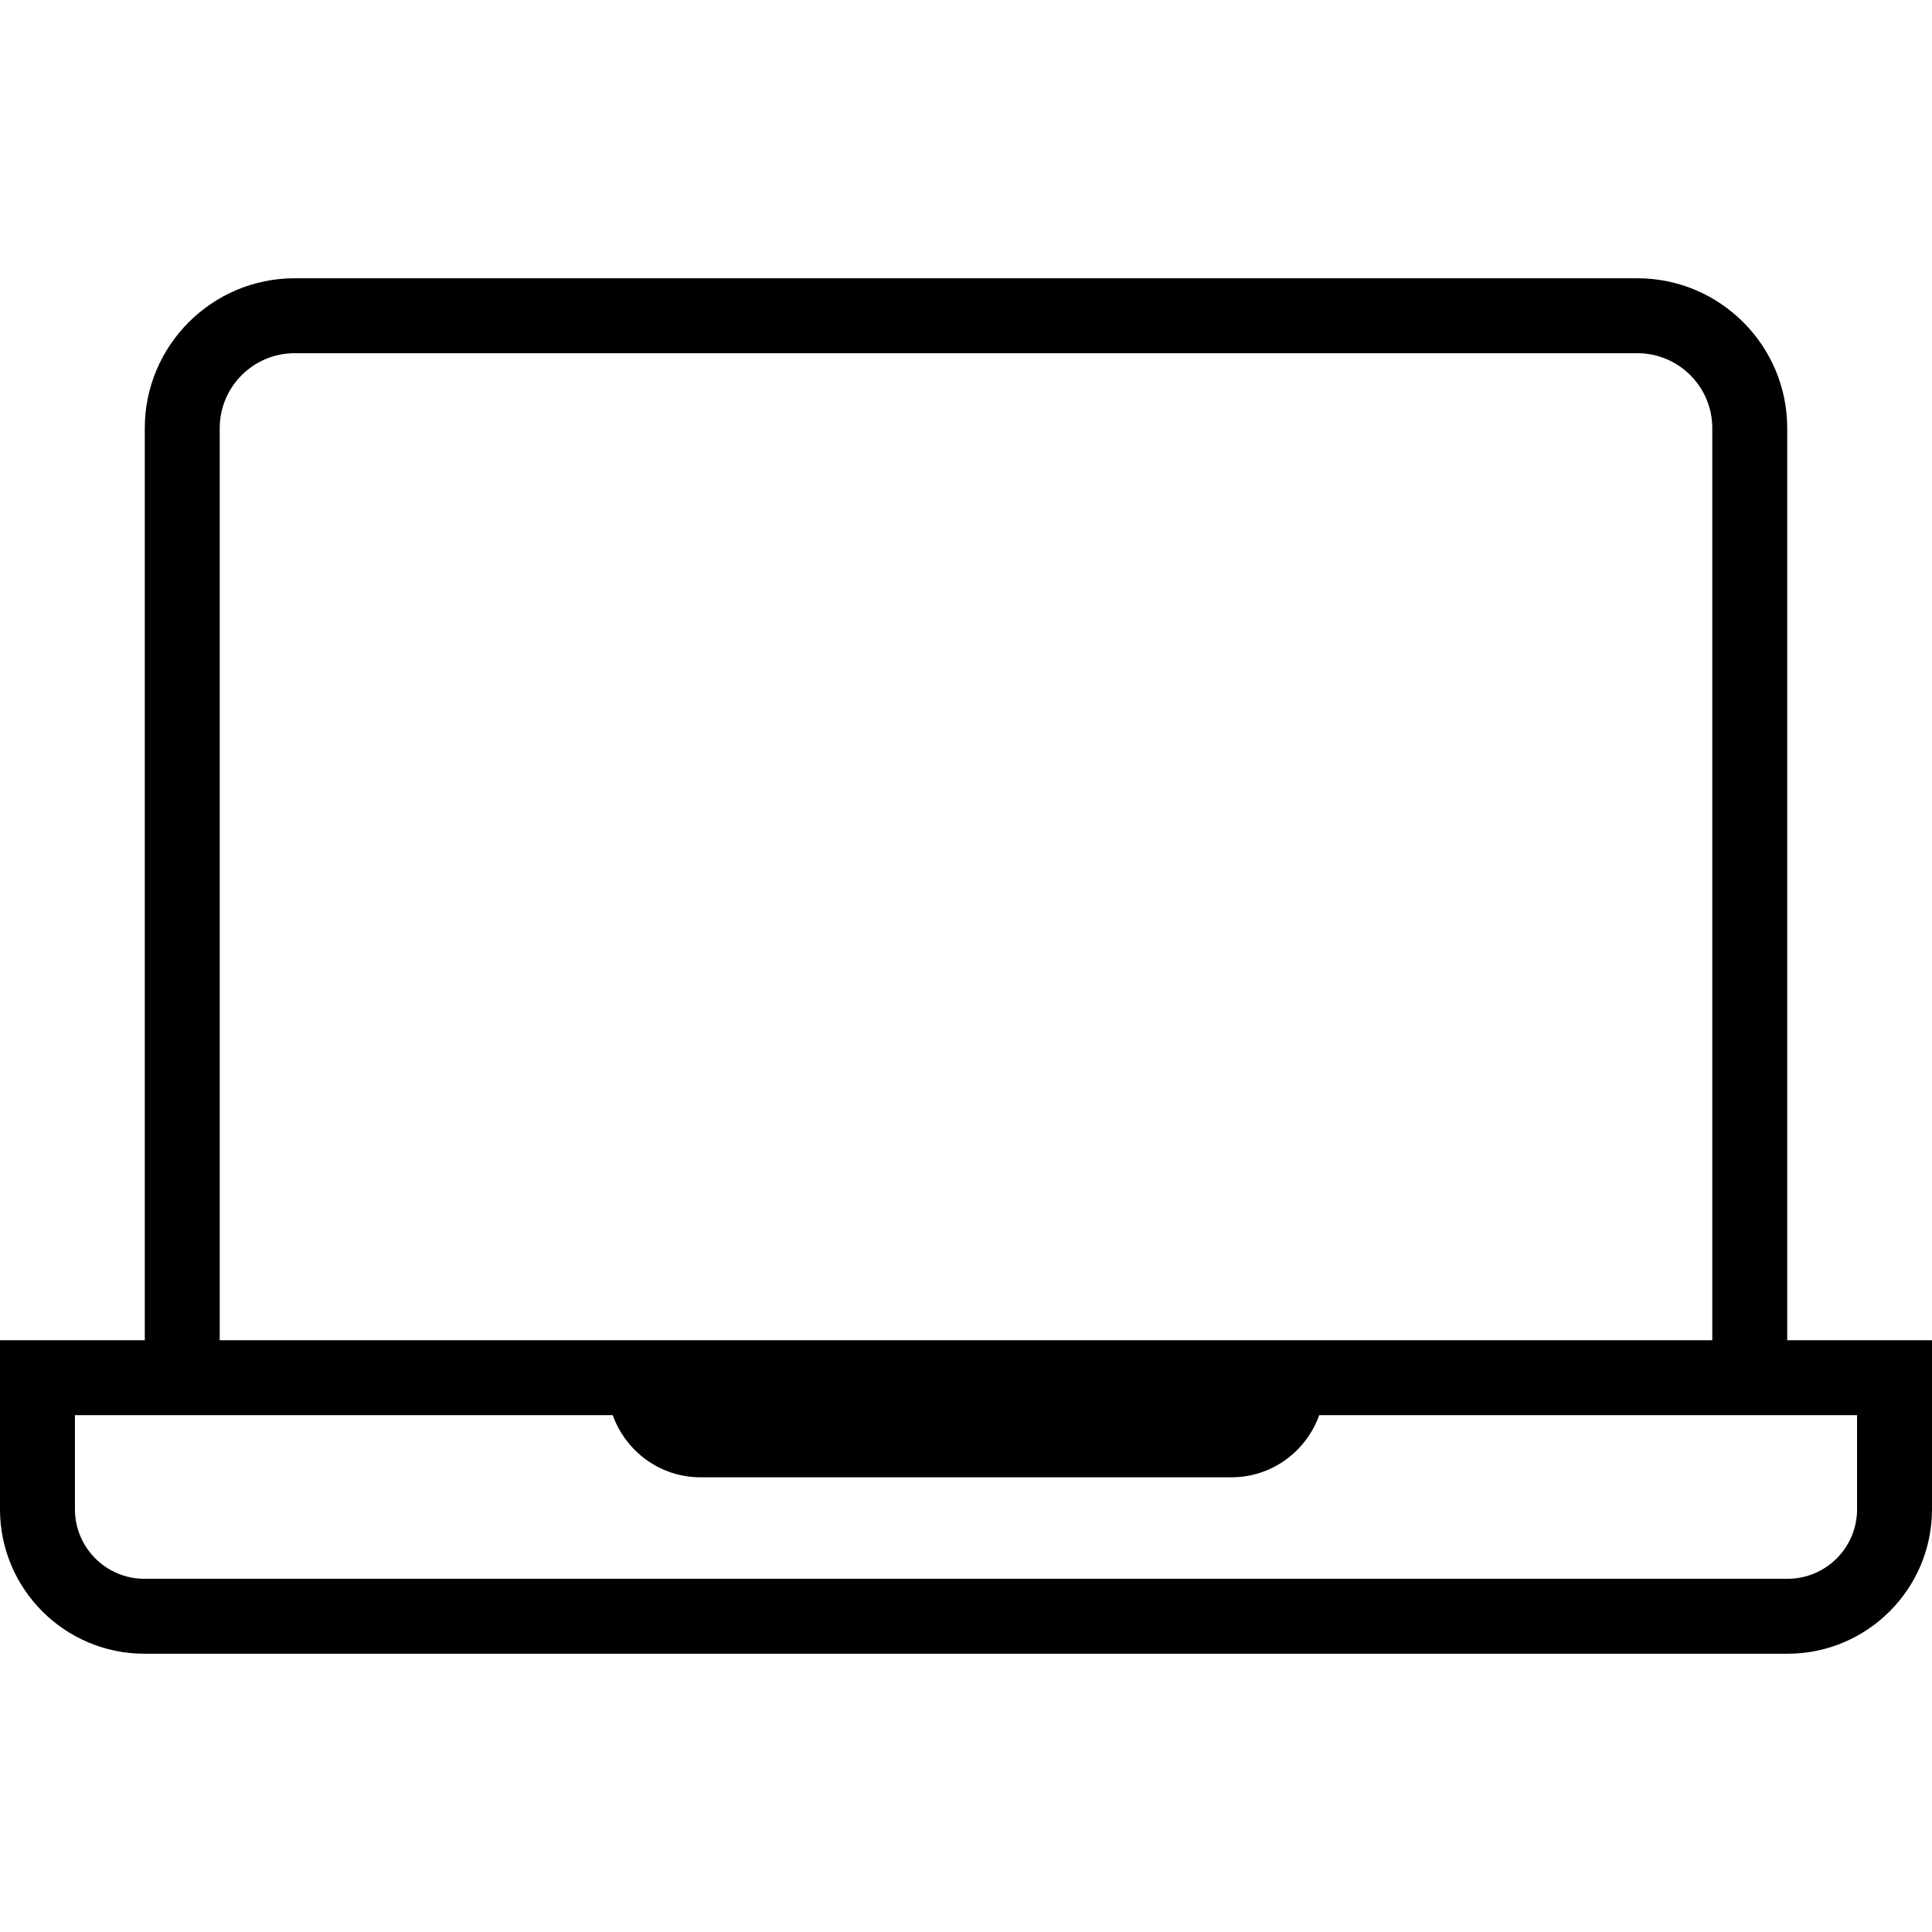 <?xml version="1.0" encoding="iso-8859-1"?>
<!-- Generator: Adobe Illustrator 19.1.0, SVG Export Plug-In . SVG Version: 6.00 Build 0)  -->
<svg version="1.1" id="Capa_1" xmlns="http://www.w3.org/2000/svg" xmlns:xlink="http://www.w3.org/1999/xlink" x="0px" y="0px"
	 viewBox="0 0 331.38 331.38" style="enable-background:new 0 0 331.38 331.38;" xml:space="preserve">
<g>
	<path d="M306.547,229.878V73.436c0-14.171-11.53-25.707-25.707-25.707H50.541c-14.178,0-25.707,11.536-25.707,25.707v156.442H0
		v28.998c0,13.67,11.112,24.775,24.775,24.775h281.83c13.663,0,24.775-11.112,24.775-24.775v-28.998H306.547z M37.687,73.436
		c0-7.095,5.765-12.854,12.854-12.854H280.84c7.089,0,12.854,5.758,12.854,12.854v156.442H37.687V73.436z M318.527,258.876
		c0,6.575-5.347,11.922-11.922,11.922H24.775c-6.575,0-11.922-5.347-11.922-11.922v-16.144h11.98h80.265
		c2.23,6.202,8.098,10.656,15.064,10.656h91.049c6.967,0,12.834-4.454,15.065-10.656h80.271h11.98V258.876z"/>
</g>
<g>
</g>
<g>
</g>
<g>
</g>
<g>
</g>
<g>
</g>
<g>
</g>
<g>
</g>
<g>
</g>
<g>
</g>
<g>
</g>
<g>
</g>
<g>
</g>
<g>
</g>
<g>
</g>
<g>
</g>
</svg>
